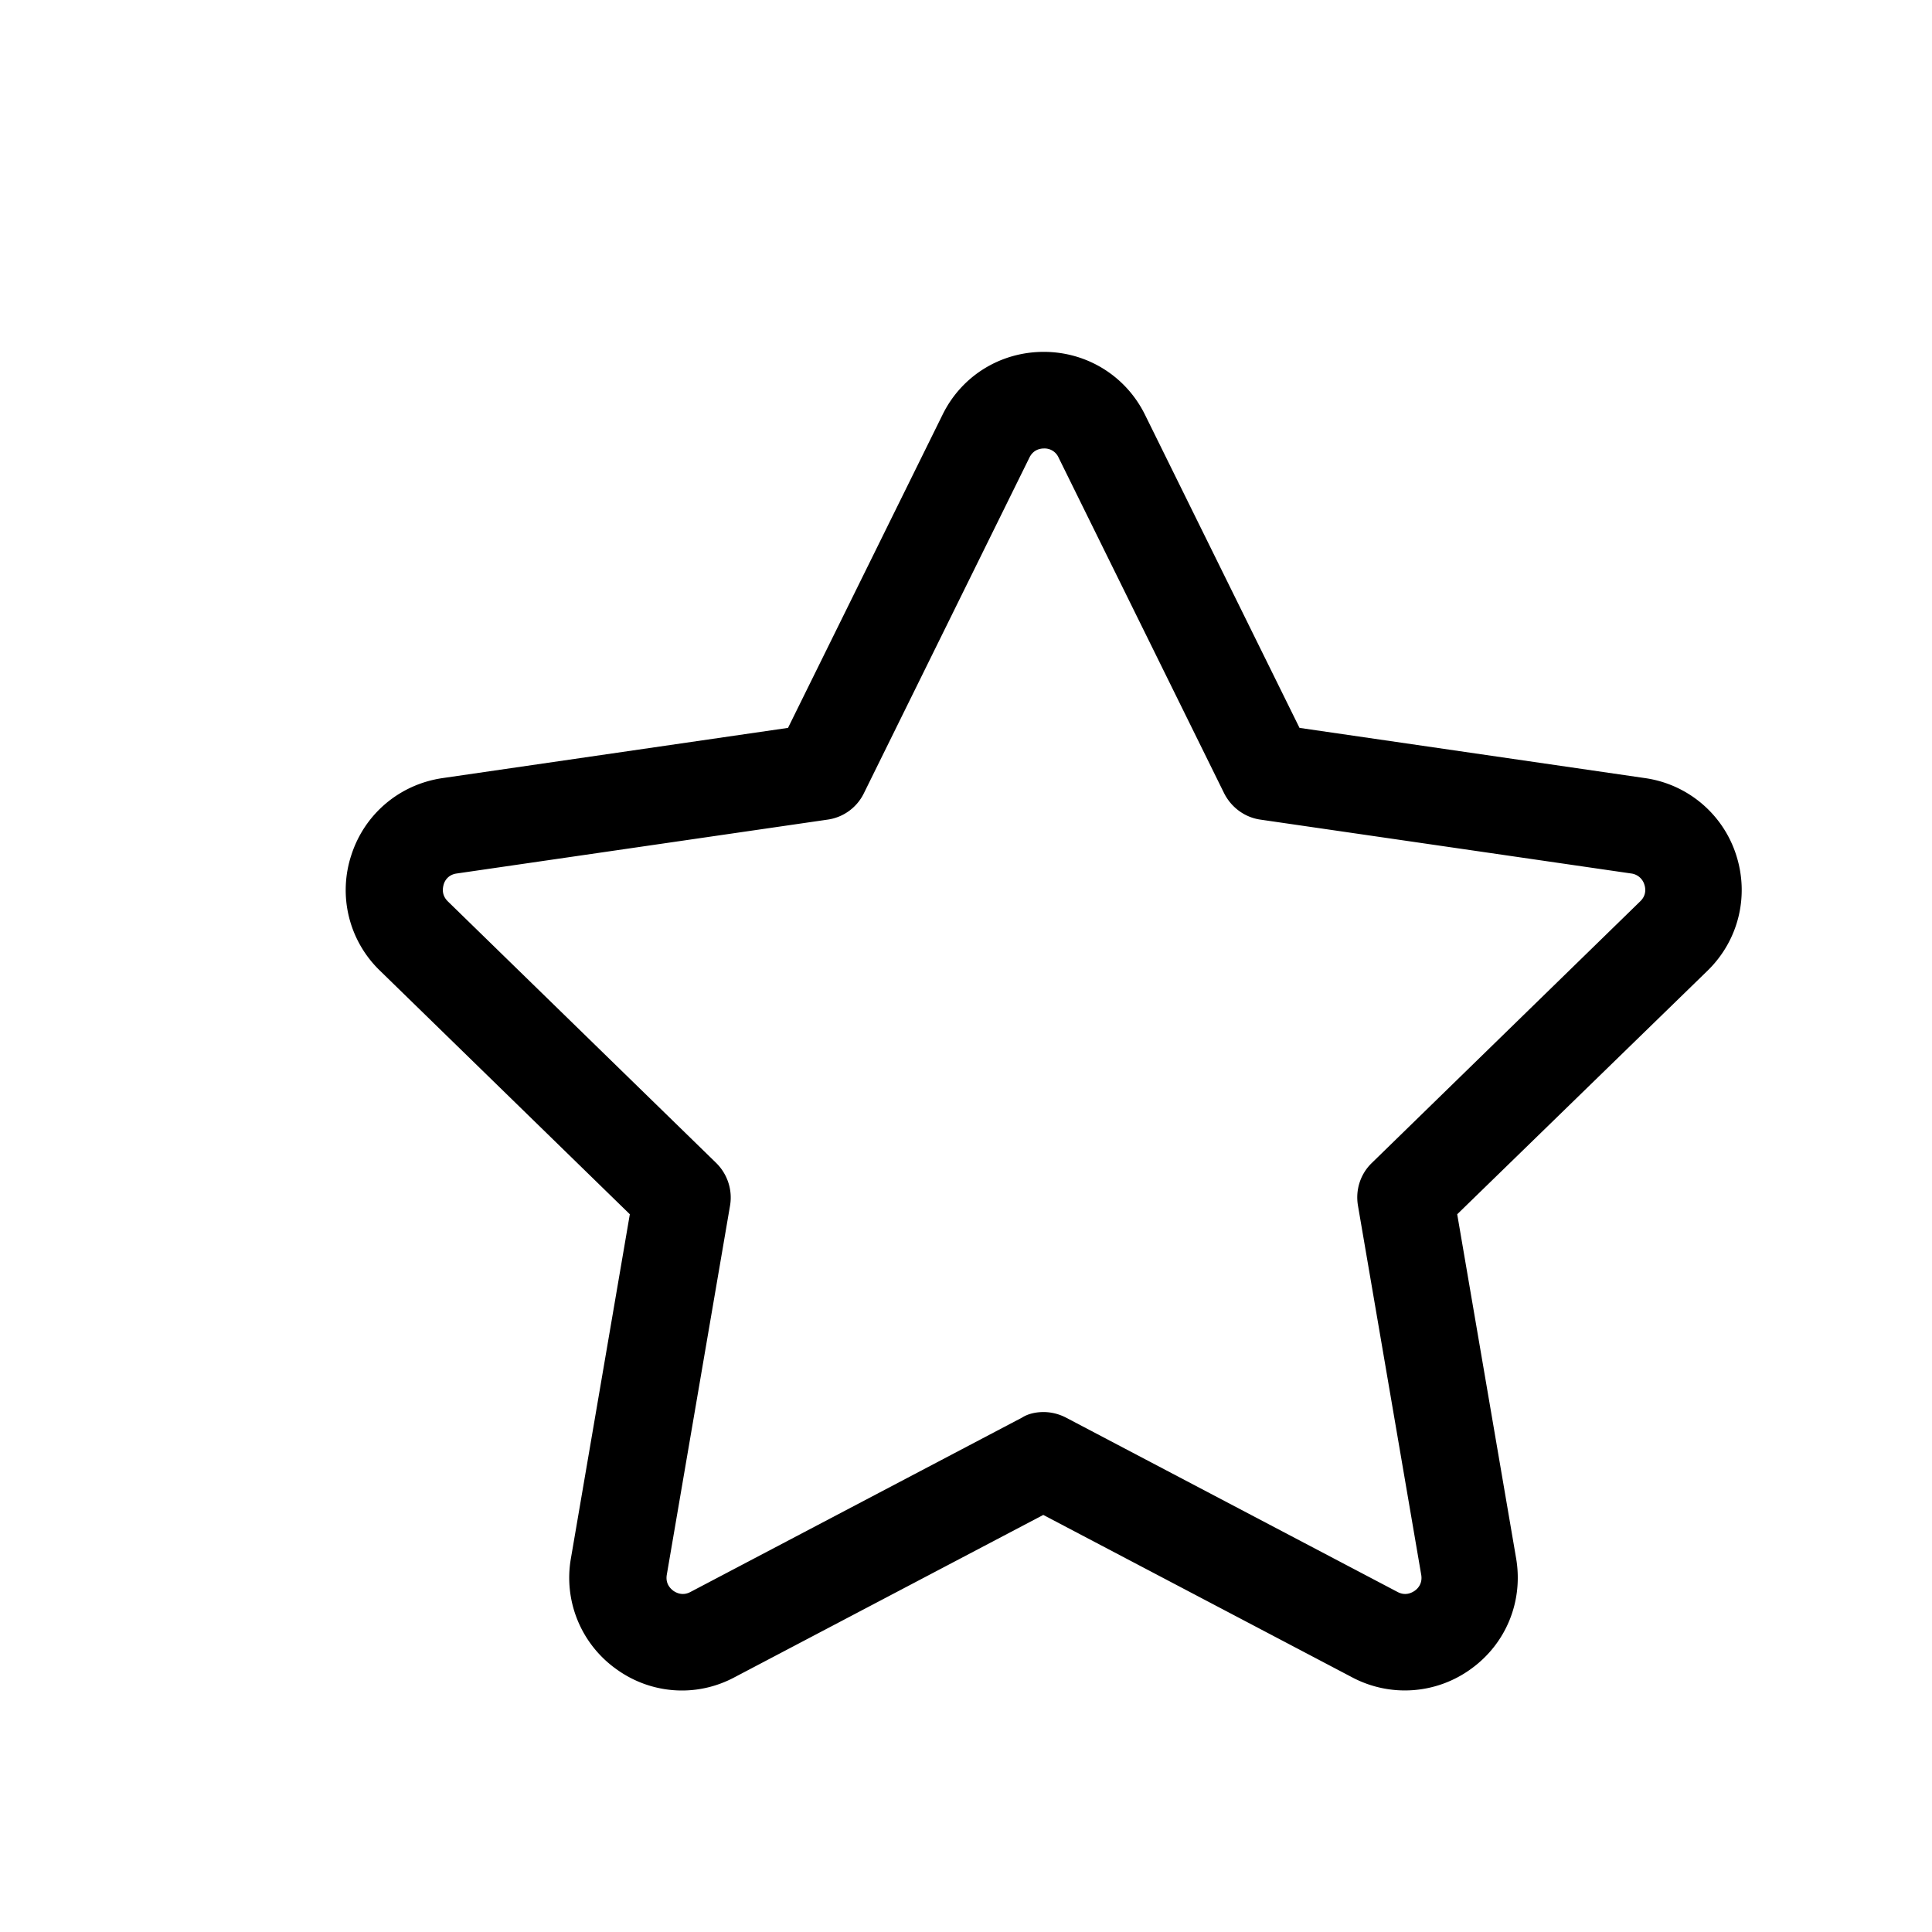 <svg width="128" height="128" viewBox="0 0 1024 1024" xmlns="http://www.w3.org/2000/svg"><path d="M361.472 896c-12.288 0-24.576-3.84-35.072-11.52a59.43 59.43 0 0 1-23.808-58.496l31.232-182.4-132.48-129.152a59.302 59.302 0 0 1-15.104-61.312c7.04-21.76 25.6-37.376 48.256-40.704l183.168-26.624 81.92-166.016c10.112-20.608 30.72-33.28 53.632-33.28 22.912 0 43.52 12.8 53.632 33.28l81.92 166.016 183.168 26.624a59.52 59.52 0 0 1 48.256 40.704c7.04 21.76 1.28 45.312-15.104 61.312L772.352 643.584l31.232 182.4c3.84 22.656-5.248 45.056-23.808 58.496a59.597 59.597 0 0 1-62.976 4.608l-163.84-86.144-163.84 86.144c-8.704 4.608-18.176 6.912-27.648 6.912z m191.616-147.584c4.096 0 8.192 1.024 11.904 2.944l175.744 92.416c4.096 2.176 7.424 0.512 9.088-0.64s4.224-3.84 3.456-8.448l-33.536-195.712c-1.408-8.32 1.28-16.768 7.424-22.656l142.208-138.624c3.328-3.2 2.816-6.912 2.176-8.832a8.371 8.371 0 0 0-6.912-5.888L668.16 434.432c-8.32-1.152-15.488-6.4-19.328-13.952l-87.808-178.048a8.115 8.115 0 0 0-7.68-4.736c-2.048 0-5.632 0.64-7.68 4.736l-87.808 178.048c-3.712 7.552-10.88 12.8-19.328 13.952l-196.48 28.544c-4.608 0.64-6.4 3.968-6.912 5.888s-1.152 5.504 2.176 8.832l142.208 138.624c6.016 5.888 8.832 14.336 7.424 22.656l-33.536 195.712c-0.768 4.608 1.792 7.168 3.456 8.448 1.664 1.152 4.992 2.816 9.088 0.64l175.744-92.416c3.2-2.048 7.296-2.944 11.392-2.944z"></path></svg>